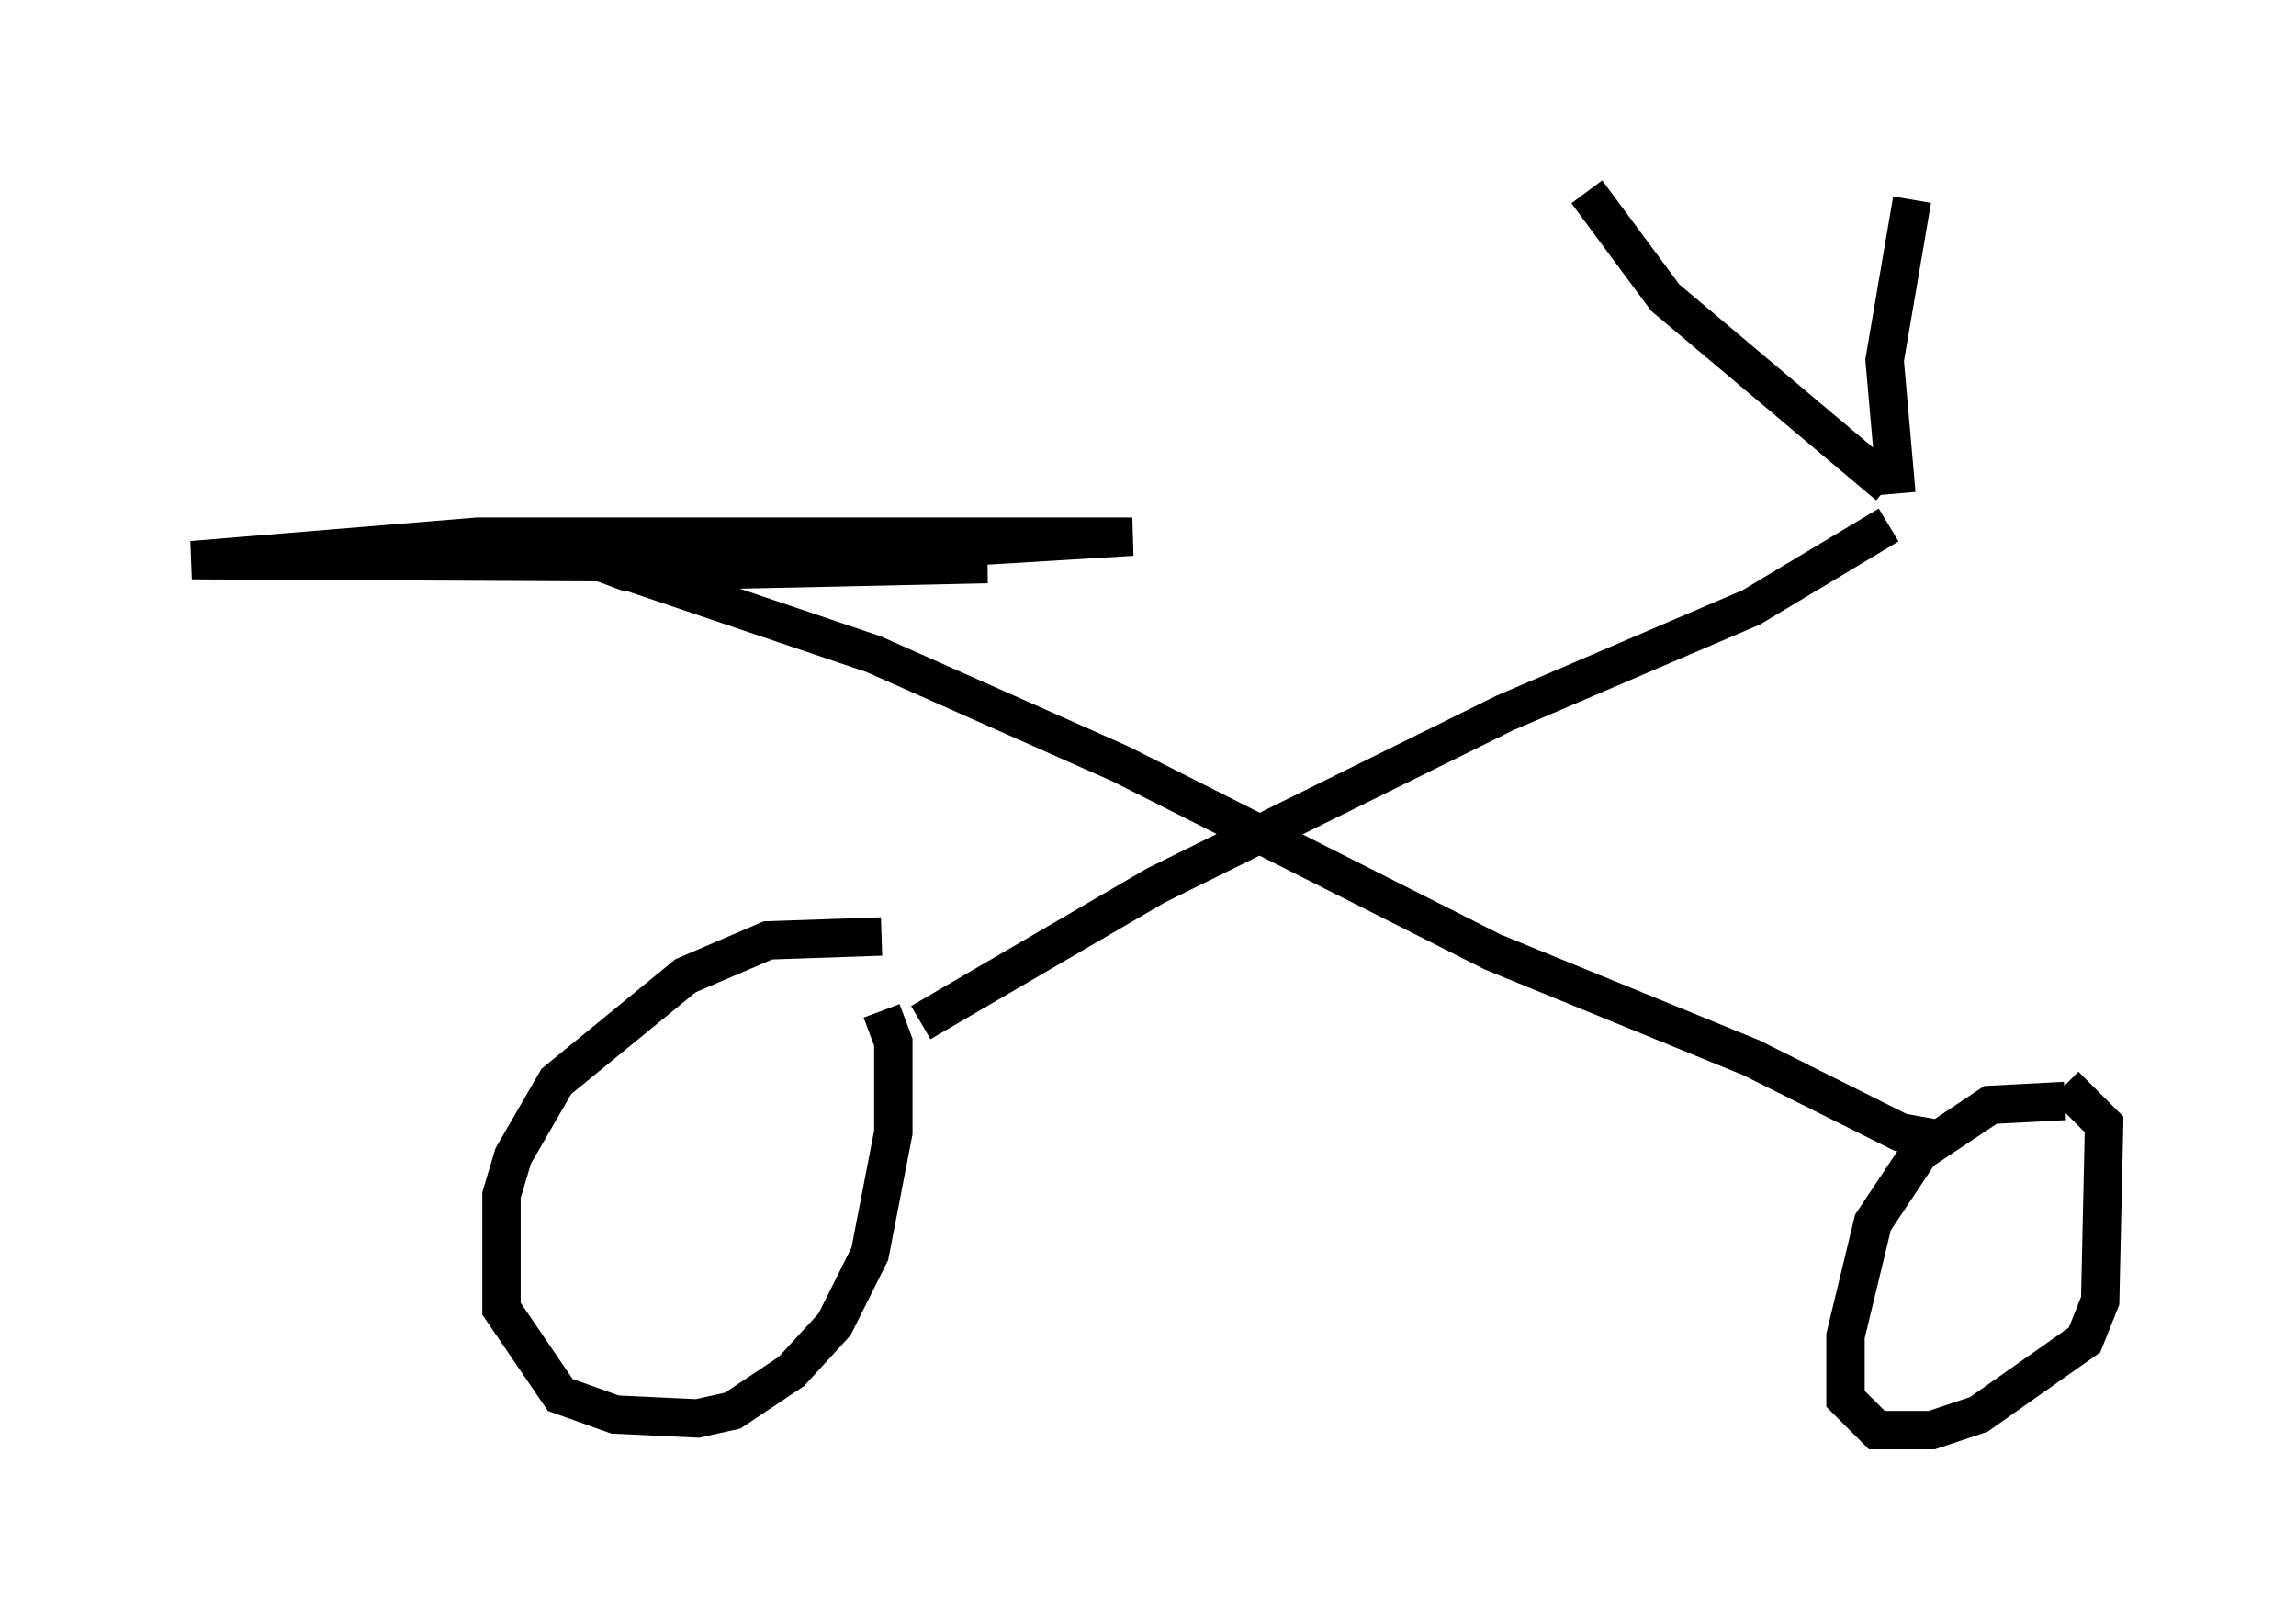 <?xml version="1.0" encoding="utf-8" ?>
<svg baseProfile="full" height="42.259" version="1.1" width="59.817" xmlns="http://www.w3.org/2000/svg" xmlns:ev="http://www.w3.org/2001/xml-events" xmlns:xlink="http://www.w3.org/1999/xlink"><defs /><rect fill="white" height="42.259" width="59.817" x="0" y="0" /><path d="M24.498, 24.906 m-1.531, -0.51 l-2.96, 0.102 -2.144, 0.919 l-3.369, 2.756 -1.123, 1.94 l-0.306, 1.021 0.0, 2.96 l1.531, 2.246 1.429, 0.51 l2.144, 0.102 0.919, -0.204 l1.531, -1.021 1.123, -1.225 l0.919, -1.838 0.613, -3.165 l0.0, -2.348 -0.306, -0.817 m1.021, 0.306 l6.125, -3.573 9.086, -4.492 l6.431, -2.756 3.573, -2.144 m4.594, 15.006 l-1.94, 0.102 -1.838, 1.225 l-1.225, 1.838 -0.715, 2.96 l0.0, 1.633 0.817, 0.817 l1.429, 0.0 1.225, -0.408 l2.756, -1.94 0.408, -1.021 l0.102, -4.594 -1.021, -1.021 m-3.165, 1.429 l-1.123, -0.204 -3.879, -1.94 l-6.738, -2.756 -9.698, -4.9 l-6.431, -2.858 -7.248, -2.45 l0.817, 0.306 9.392, -0.204 l-20.723, -0.102 7.452, -0.613 l17.048, 0.0 -6.738, 0.408 l-14.088, -0.102 m40.528, -1.633 l-5.819, -4.9 -2.042, -2.756 m8.065, 7.861 l-0.306, -3.471 0.715, -4.185 " fill="none" stroke="black" stroke-width="1" /></svg>